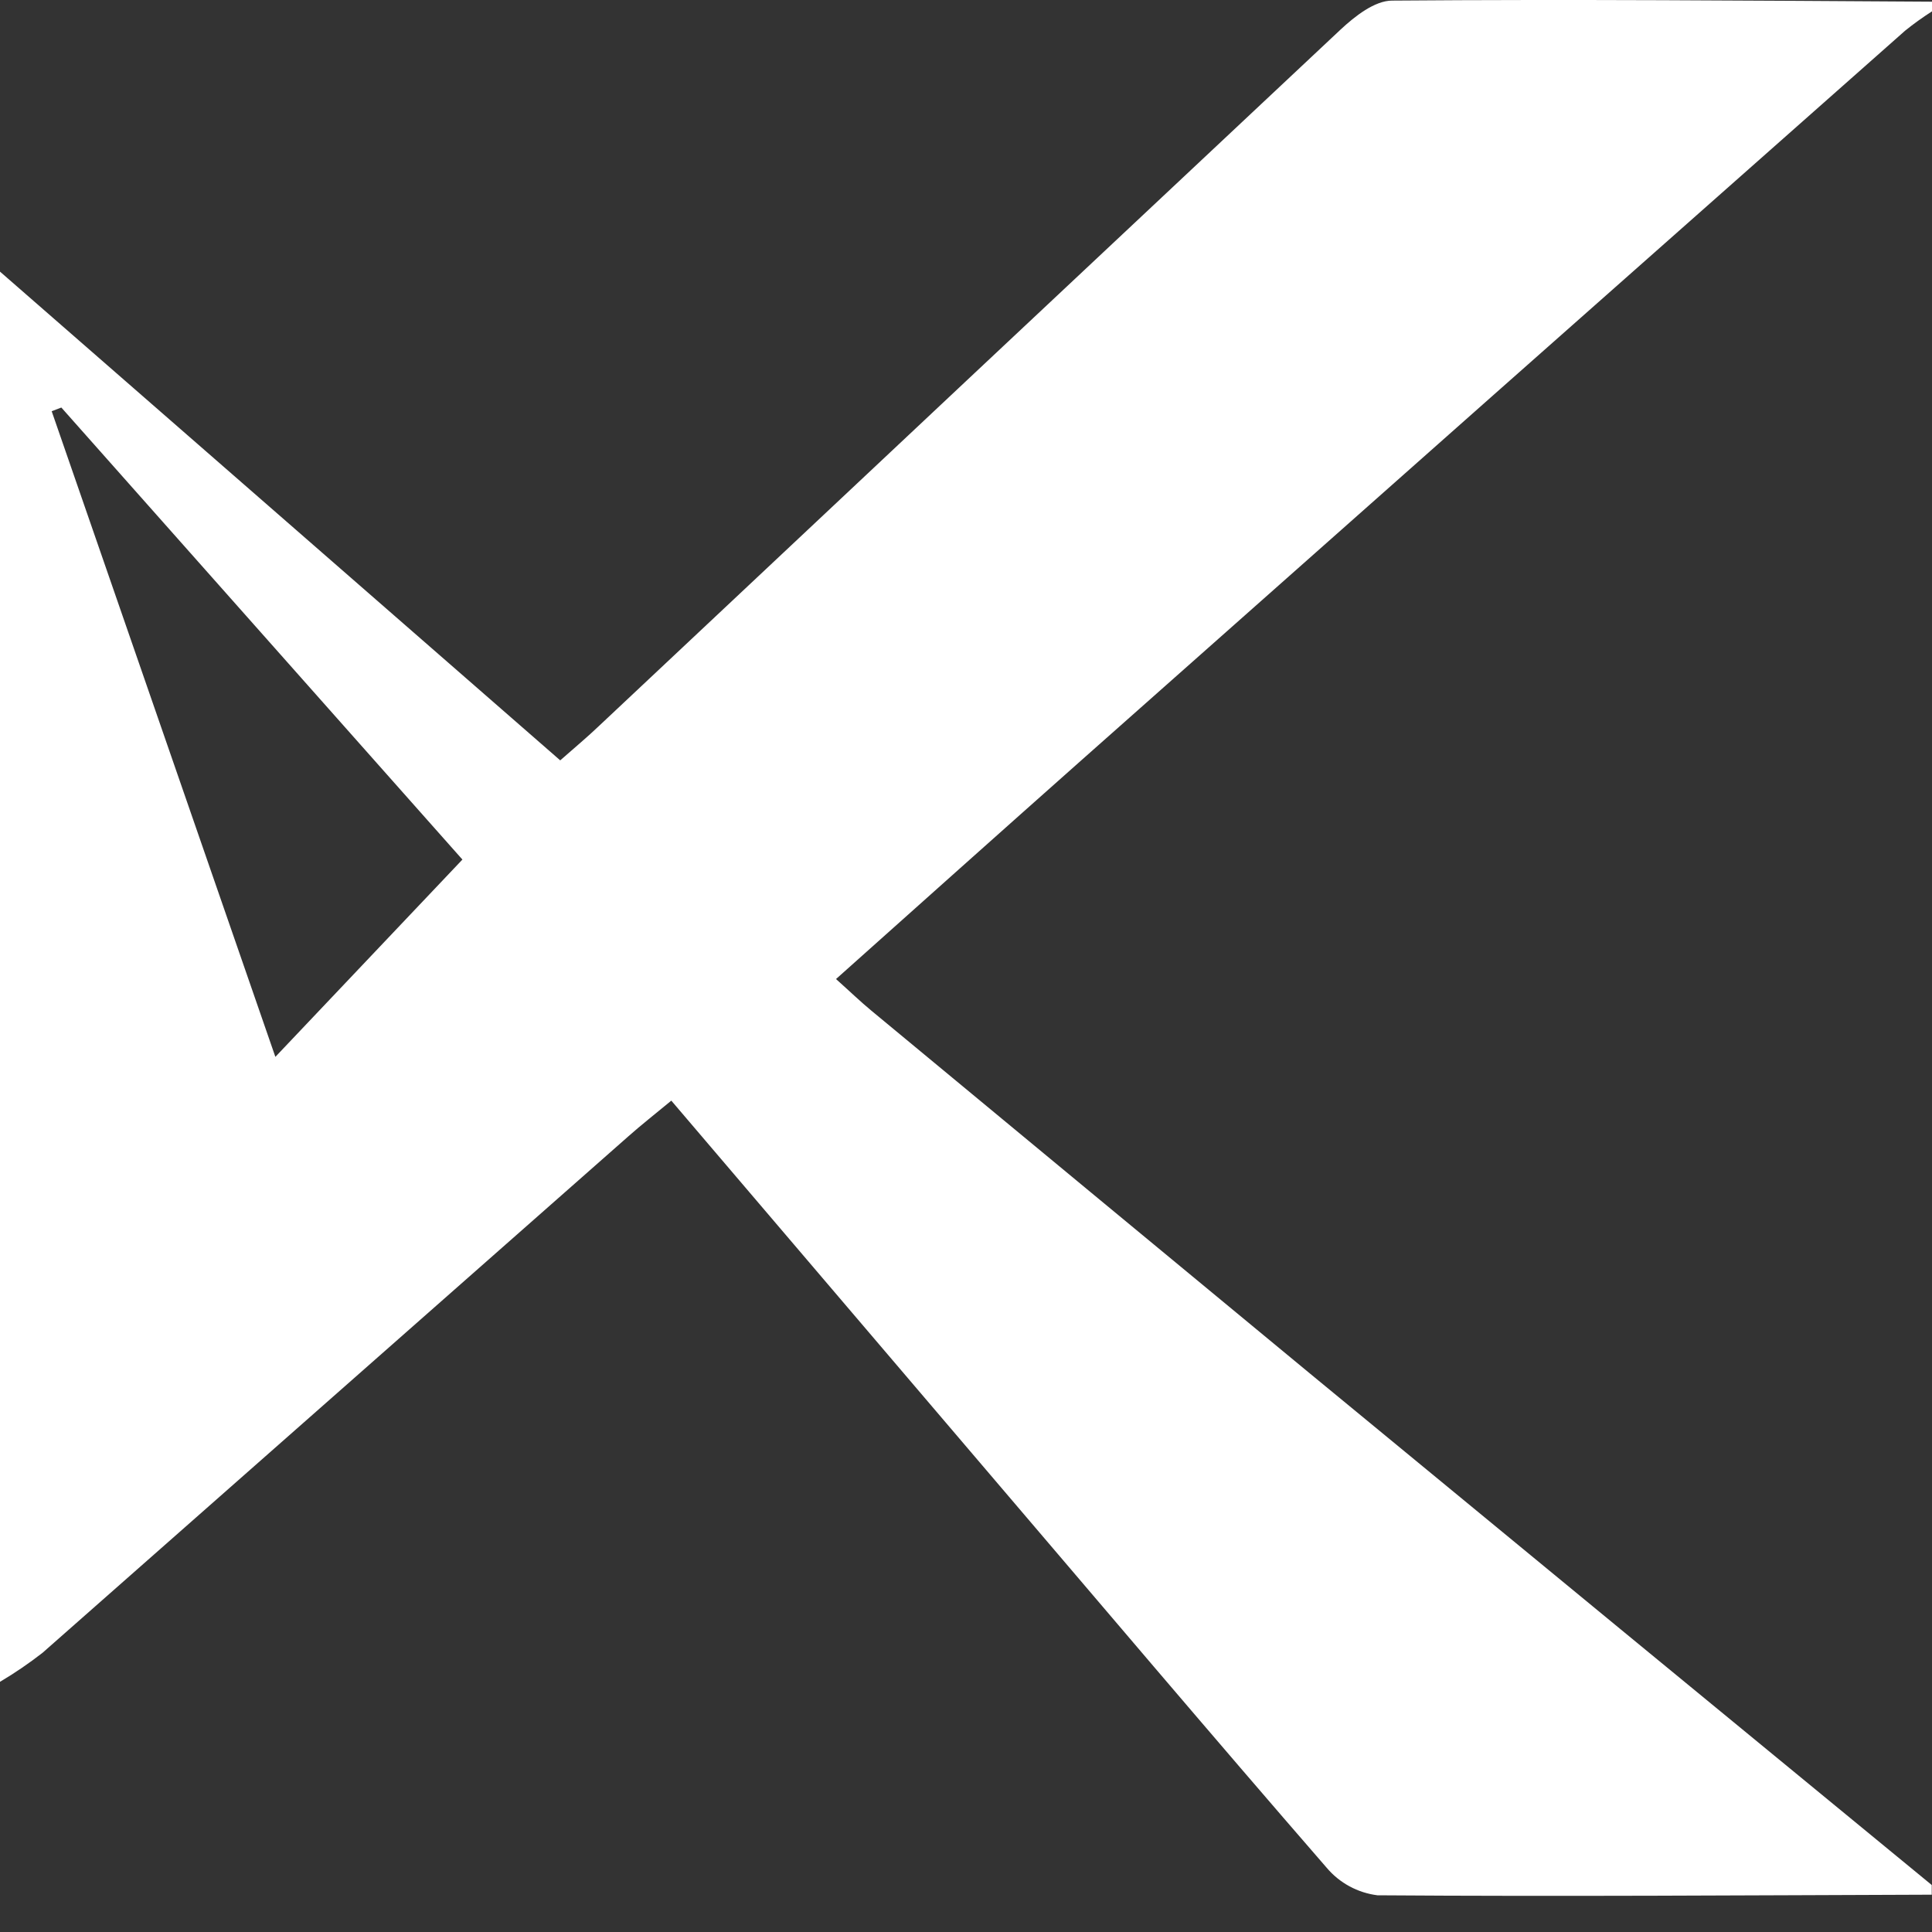 <svg width="32" height="32" viewBox="0 0 32 32" fill="none" xmlns="http://www.w3.org/2000/svg">
<rect x="0" y="0" width="32" height="32" fill="#333333" stroke="none"/>
<path id="Vector" d="M31.996 31.222V31.382C28.936 31.392 25.875 31.414 22.815 31.392C22.488 31.351 22.188 31.189 21.975 30.937C20.055 28.726 18.165 26.491 16.264 24.265L11.119 18.23C10.854 18.449 10.626 18.628 10.409 18.82C7.174 21.672 3.939 24.524 0.704 27.376C0.48 27.55 0.245 27.711 0 27.856L0 4.499L9.279 12.594C9.53 12.373 9.732 12.205 9.919 12.026C14.012 8.178 18.108 4.333 22.204 0.49C22.441 0.269 22.77 0.01 23.058 0.01C26.039 -0.014 29.019 0.01 32 0.028V0.188C31.846 0.287 31.697 0.393 31.555 0.508C27.006 4.531 22.46 8.557 17.918 12.586C16.568 13.784 15.224 14.986 13.847 16.216C14.082 16.426 14.251 16.59 14.434 16.741C16.854 18.746 19.275 20.749 21.697 22.75C25.128 25.577 28.561 28.401 31.996 31.222ZM1.016 6.75L0.856 6.811L4.561 17.505L7.659 14.237L1.016 6.75Z" fill="white"/>
</svg>
